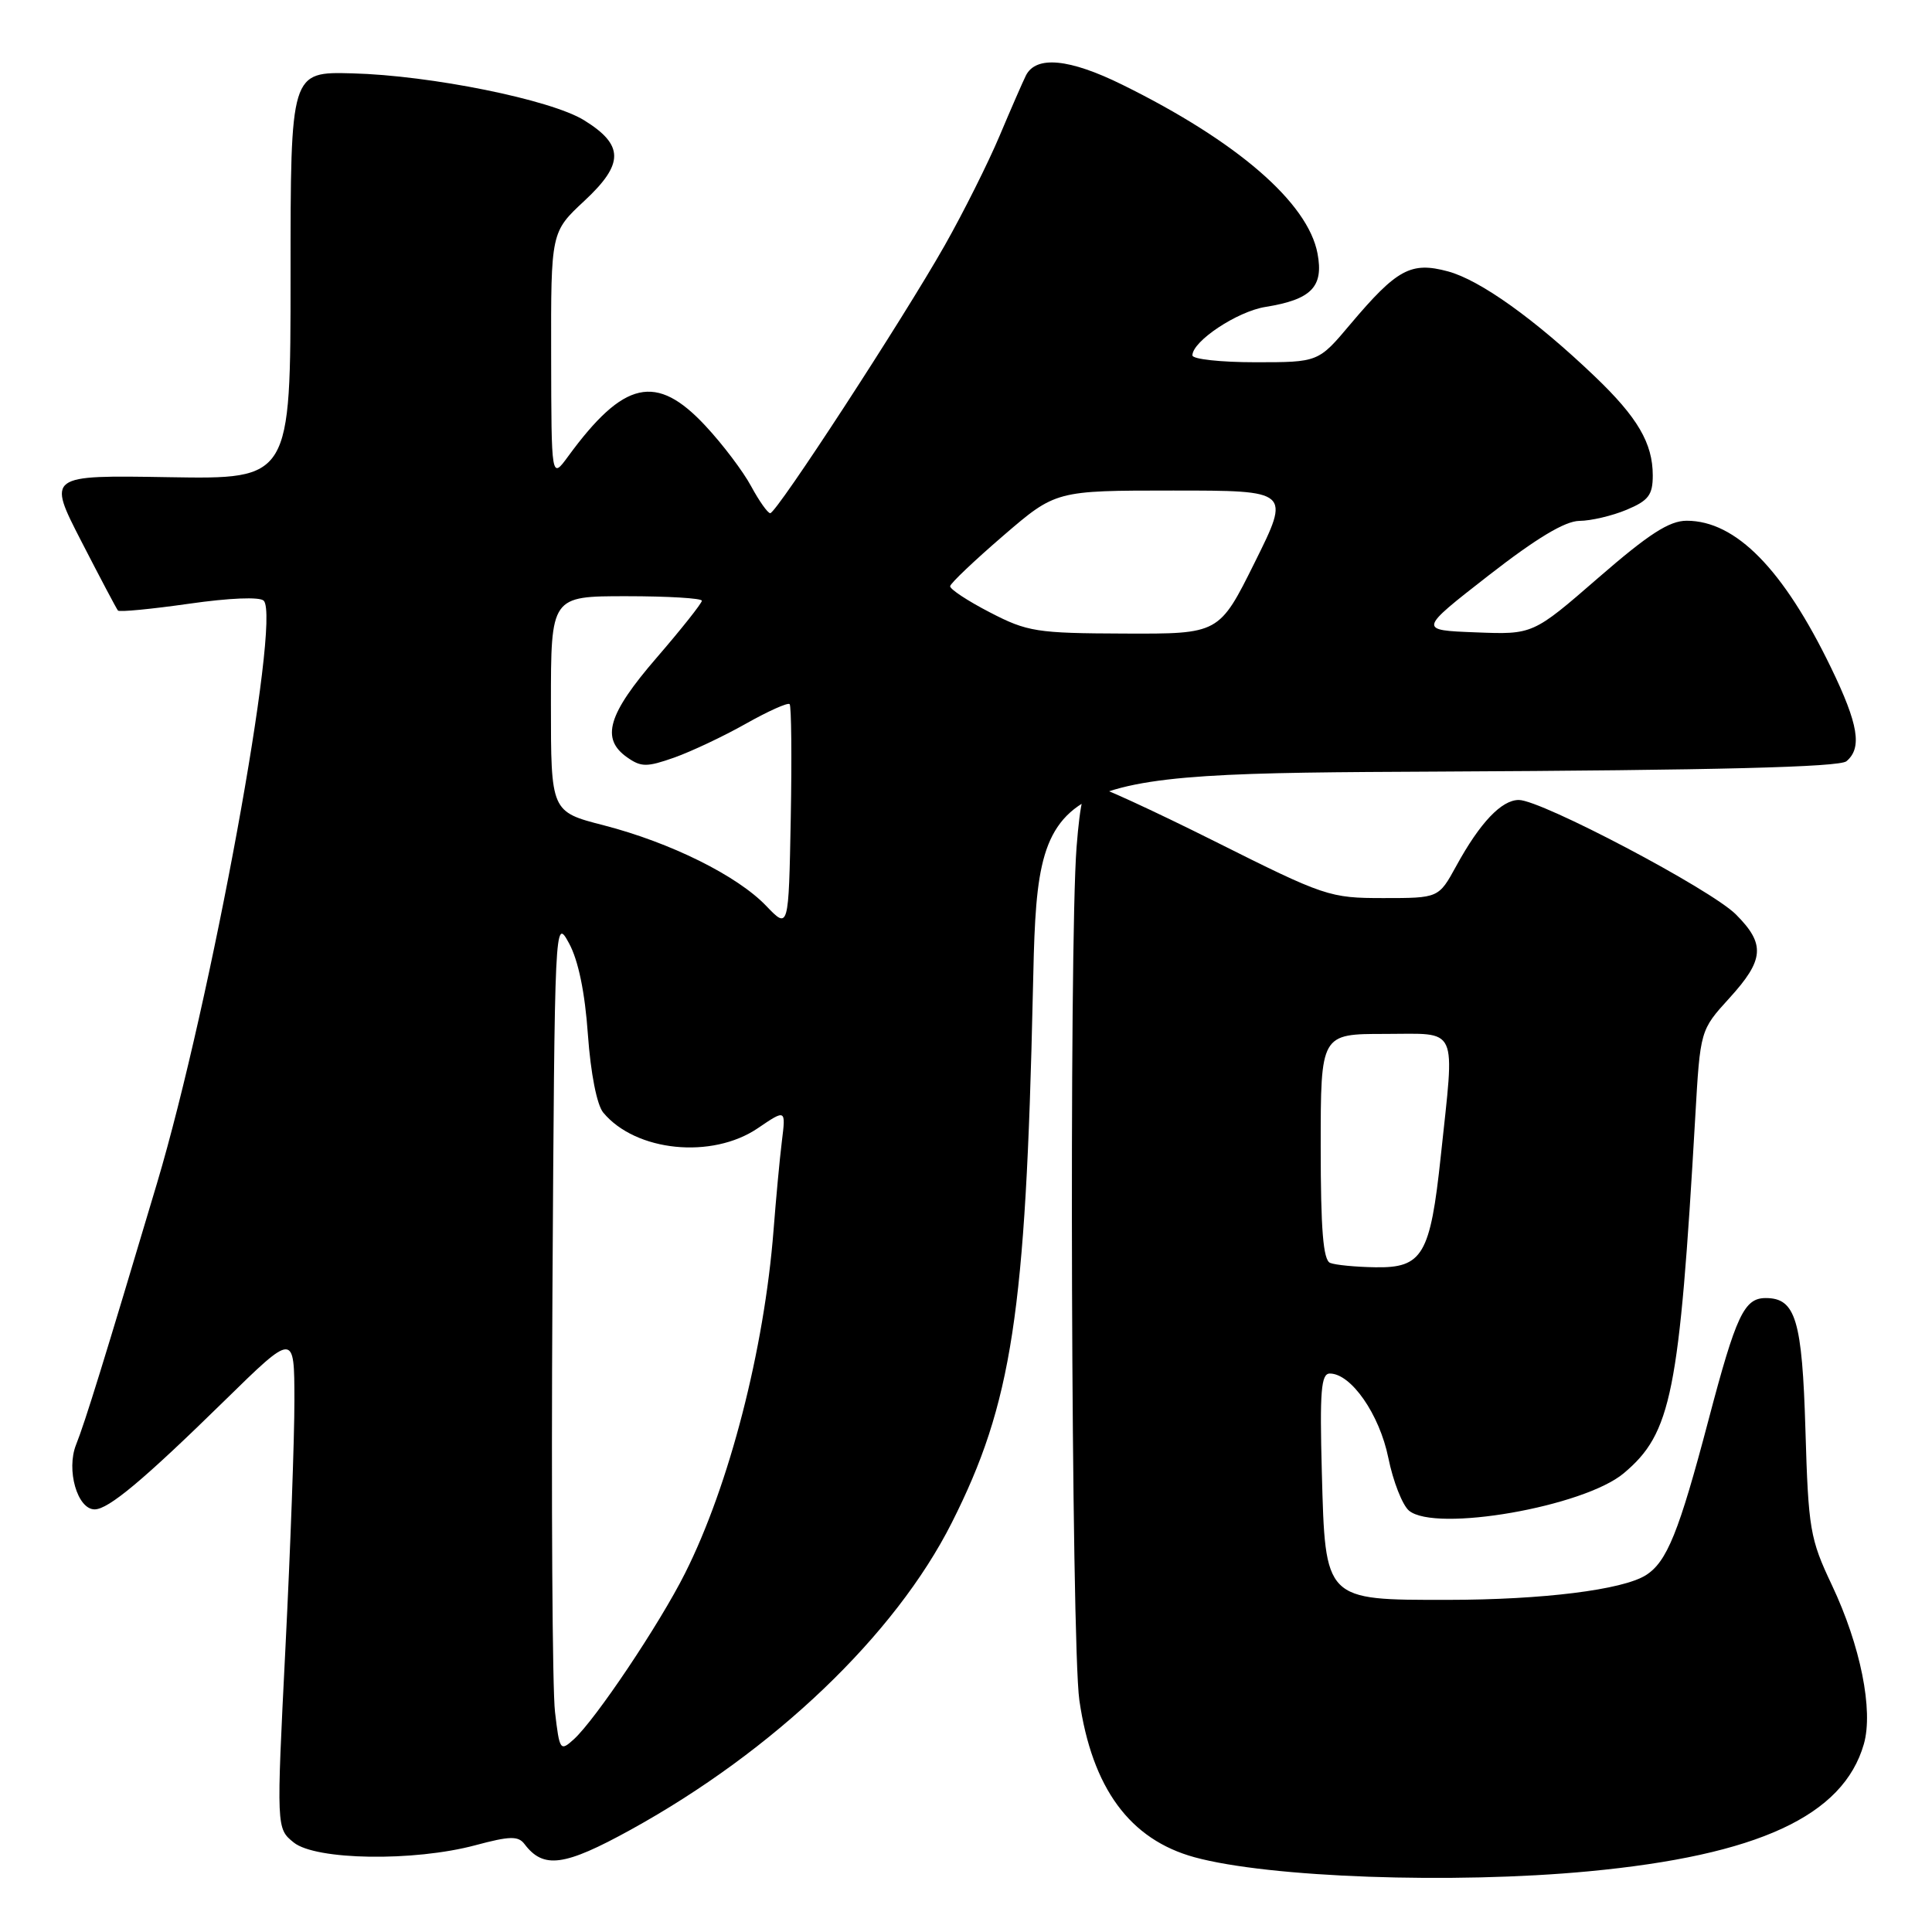 <?xml version="1.0" encoding="UTF-8" standalone="no"?>
<!DOCTYPE svg PUBLIC "-//W3C//DTD SVG 1.1//EN" "http://www.w3.org/Graphics/SVG/1.1/DTD/svg11.dtd" >
<svg xmlns="http://www.w3.org/2000/svg" xmlns:xlink="http://www.w3.org/1999/xlink" version="1.1" viewBox="0 0 256 256">
 <g >
 <path fill="currentColor"
d=" M 210.50 247.96 C 232.94 245.84 244.24 240.61 246.97 231.10 C 248.25 226.62 246.53 218.06 242.73 210.02 C 239.83 203.90 239.62 202.63 239.23 189.50 C 238.80 174.88 237.93 172.00 233.97 172.00 C 231.11 172.00 230.05 174.25 226.39 188.14 C 222.45 203.08 220.87 206.97 218.07 208.73 C 214.96 210.67 204.39 211.98 191.86 211.99 C 175.46 212.00 175.61 212.15 175.15 195.09 C 174.86 184.31 175.05 182.00 176.21 182.00 C 179.03 182.00 182.79 187.41 183.96 193.17 C 184.59 196.29 185.83 199.44 186.70 200.17 C 190.21 203.08 209.88 199.65 215.16 195.21 C 221.47 189.91 222.52 184.67 224.63 148.00 C 225.29 136.50 225.29 136.50 229.14 132.27 C 233.78 127.18 233.95 125.10 230.01 121.16 C 226.68 117.83 204.24 106.00 201.25 106.00 C 198.96 106.00 196.10 109.01 192.96 114.75 C 190.63 119.00 190.63 119.00 183.30 119.00 C 176.18 119.00 175.55 118.79 161.00 111.50 C 152.76 107.38 145.41 104.00 144.66 104.00 C 143.67 104.00 143.12 106.26 142.65 112.25 C 141.64 125.34 141.94 217.78 143.02 225.29 C 144.71 236.95 149.70 243.75 158.30 246.10 C 168.15 248.79 192.51 249.66 210.50 247.96 Z  M 83.57 242.45 C 102.57 231.98 118.60 216.66 126.11 201.78 C 134.09 185.97 135.92 174.01 136.86 131.50 C 137.50 102.50 137.50 102.50 190.41 102.24 C 227.45 102.06 243.72 101.65 244.66 100.87 C 246.77 99.11 246.26 95.98 242.62 88.47 C 236.29 75.40 230.01 69.01 223.50 69.00 C 221.19 69.00 218.48 70.75 211.81 76.54 C 203.12 84.09 203.12 84.09 195.53 83.79 C 187.94 83.50 187.94 83.50 197.22 76.27 C 203.59 71.31 207.37 69.04 209.28 69.02 C 210.81 69.01 213.62 68.35 215.53 67.55 C 218.43 66.34 219.00 65.59 219.00 63.00 C 219.00 58.73 216.99 55.30 211.33 49.89 C 203.41 42.32 196.13 37.11 191.86 35.96 C 186.96 34.64 185.11 35.64 178.93 42.96 C 174.69 48.00 174.69 48.00 166.34 48.00 C 161.75 48.00 158.00 47.59 158.00 47.09 C 158.00 45.21 163.95 41.26 167.68 40.67 C 173.77 39.69 175.41 38.01 174.58 33.60 C 173.32 26.85 163.90 18.71 148.72 11.23 C 141.69 7.76 137.29 7.34 135.94 10.00 C 135.53 10.82 133.96 14.42 132.45 18.00 C 130.94 21.58 127.68 28.10 125.19 32.50 C 119.67 42.25 102.90 68.00 102.06 68.00 C 101.73 68.00 100.59 66.39 99.53 64.43 C 98.47 62.46 95.75 58.86 93.48 56.43 C 86.96 49.42 82.66 50.38 75.26 60.50 C 73.06 63.50 73.06 63.50 73.03 47.12 C 73.00 30.74 73.00 30.74 77.46 26.59 C 82.71 21.70 82.69 19.21 77.39 15.93 C 72.99 13.21 57.08 9.99 46.69 9.72 C 38.50 9.50 38.50 9.50 38.50 36.50 C 38.50 63.50 38.50 63.50 22.38 63.23 C 6.27 62.96 6.27 62.96 10.78 71.73 C 13.26 76.55 15.44 80.68 15.63 80.90 C 15.81 81.12 20.04 80.71 25.03 80.00 C 30.40 79.23 34.44 79.06 34.95 79.60 C 37.25 82.04 27.95 132.81 20.80 156.80 C 13.81 180.24 11.29 188.40 10.08 191.43 C 8.75 194.77 10.25 200.00 12.54 200.00 C 14.37 200.00 19.03 196.10 29.75 185.60 C 39.00 176.54 39.00 176.54 39.01 185.52 C 39.02 190.46 38.48 205.25 37.82 218.39 C 36.62 242.28 36.62 242.28 38.92 244.14 C 41.83 246.49 54.84 246.69 63.00 244.50 C 67.55 243.28 68.67 243.25 69.50 244.35 C 72.01 247.67 74.77 247.30 83.57 242.45 Z  M 176.25 167.34 C 175.33 166.97 175.00 162.91 175.00 151.92 C 175.00 137.00 175.00 137.00 183.50 137.00 C 193.40 137.00 192.77 135.63 190.91 153.21 C 189.52 166.29 188.50 168.03 182.23 167.92 C 179.63 167.88 176.94 167.62 176.25 167.34 Z  M 73.54 226.83 C 73.19 223.90 73.04 199.00 73.20 171.50 C 73.50 121.76 73.51 121.52 75.40 124.99 C 76.63 127.25 77.51 131.50 77.90 137.09 C 78.27 142.24 79.09 146.40 79.93 147.42 C 84.23 152.60 94.34 153.62 100.42 149.49 C 104.13 146.97 104.13 146.97 103.60 151.24 C 103.31 153.58 102.82 158.88 102.50 163.00 C 101.26 178.85 96.63 196.82 90.77 208.47 C 87.39 215.21 78.90 227.87 76.03 230.47 C 74.23 232.10 74.14 231.96 73.54 226.83 Z  M 101.53 120.04 C 97.70 116.03 88.84 111.64 80.01 109.36 C 73.00 107.56 73.00 107.56 73.00 93.28 C 73.00 79.00 73.00 79.00 83.00 79.00 C 88.50 79.00 93.00 79.27 93.00 79.60 C 93.00 79.93 90.30 83.34 87.00 87.16 C 80.53 94.65 79.58 97.89 83.11 100.36 C 84.96 101.66 85.71 101.66 89.35 100.38 C 91.62 99.57 95.89 97.56 98.84 95.89 C 101.79 94.23 104.39 93.06 104.63 93.30 C 104.86 93.53 104.93 100.34 104.78 108.43 C 104.50 123.14 104.50 123.14 101.53 120.04 Z  M 131.16 81.14 C 128.22 79.62 125.85 78.06 125.90 77.67 C 125.94 77.29 129.11 74.28 132.93 70.99 C 139.89 65.00 139.89 65.00 155.44 65.00 C 170.99 65.00 170.99 65.00 166.27 74.50 C 161.55 84.00 161.55 84.00 149.02 83.95 C 137.34 83.91 136.14 83.72 131.16 81.14 Z "/>
</g>
</svg>